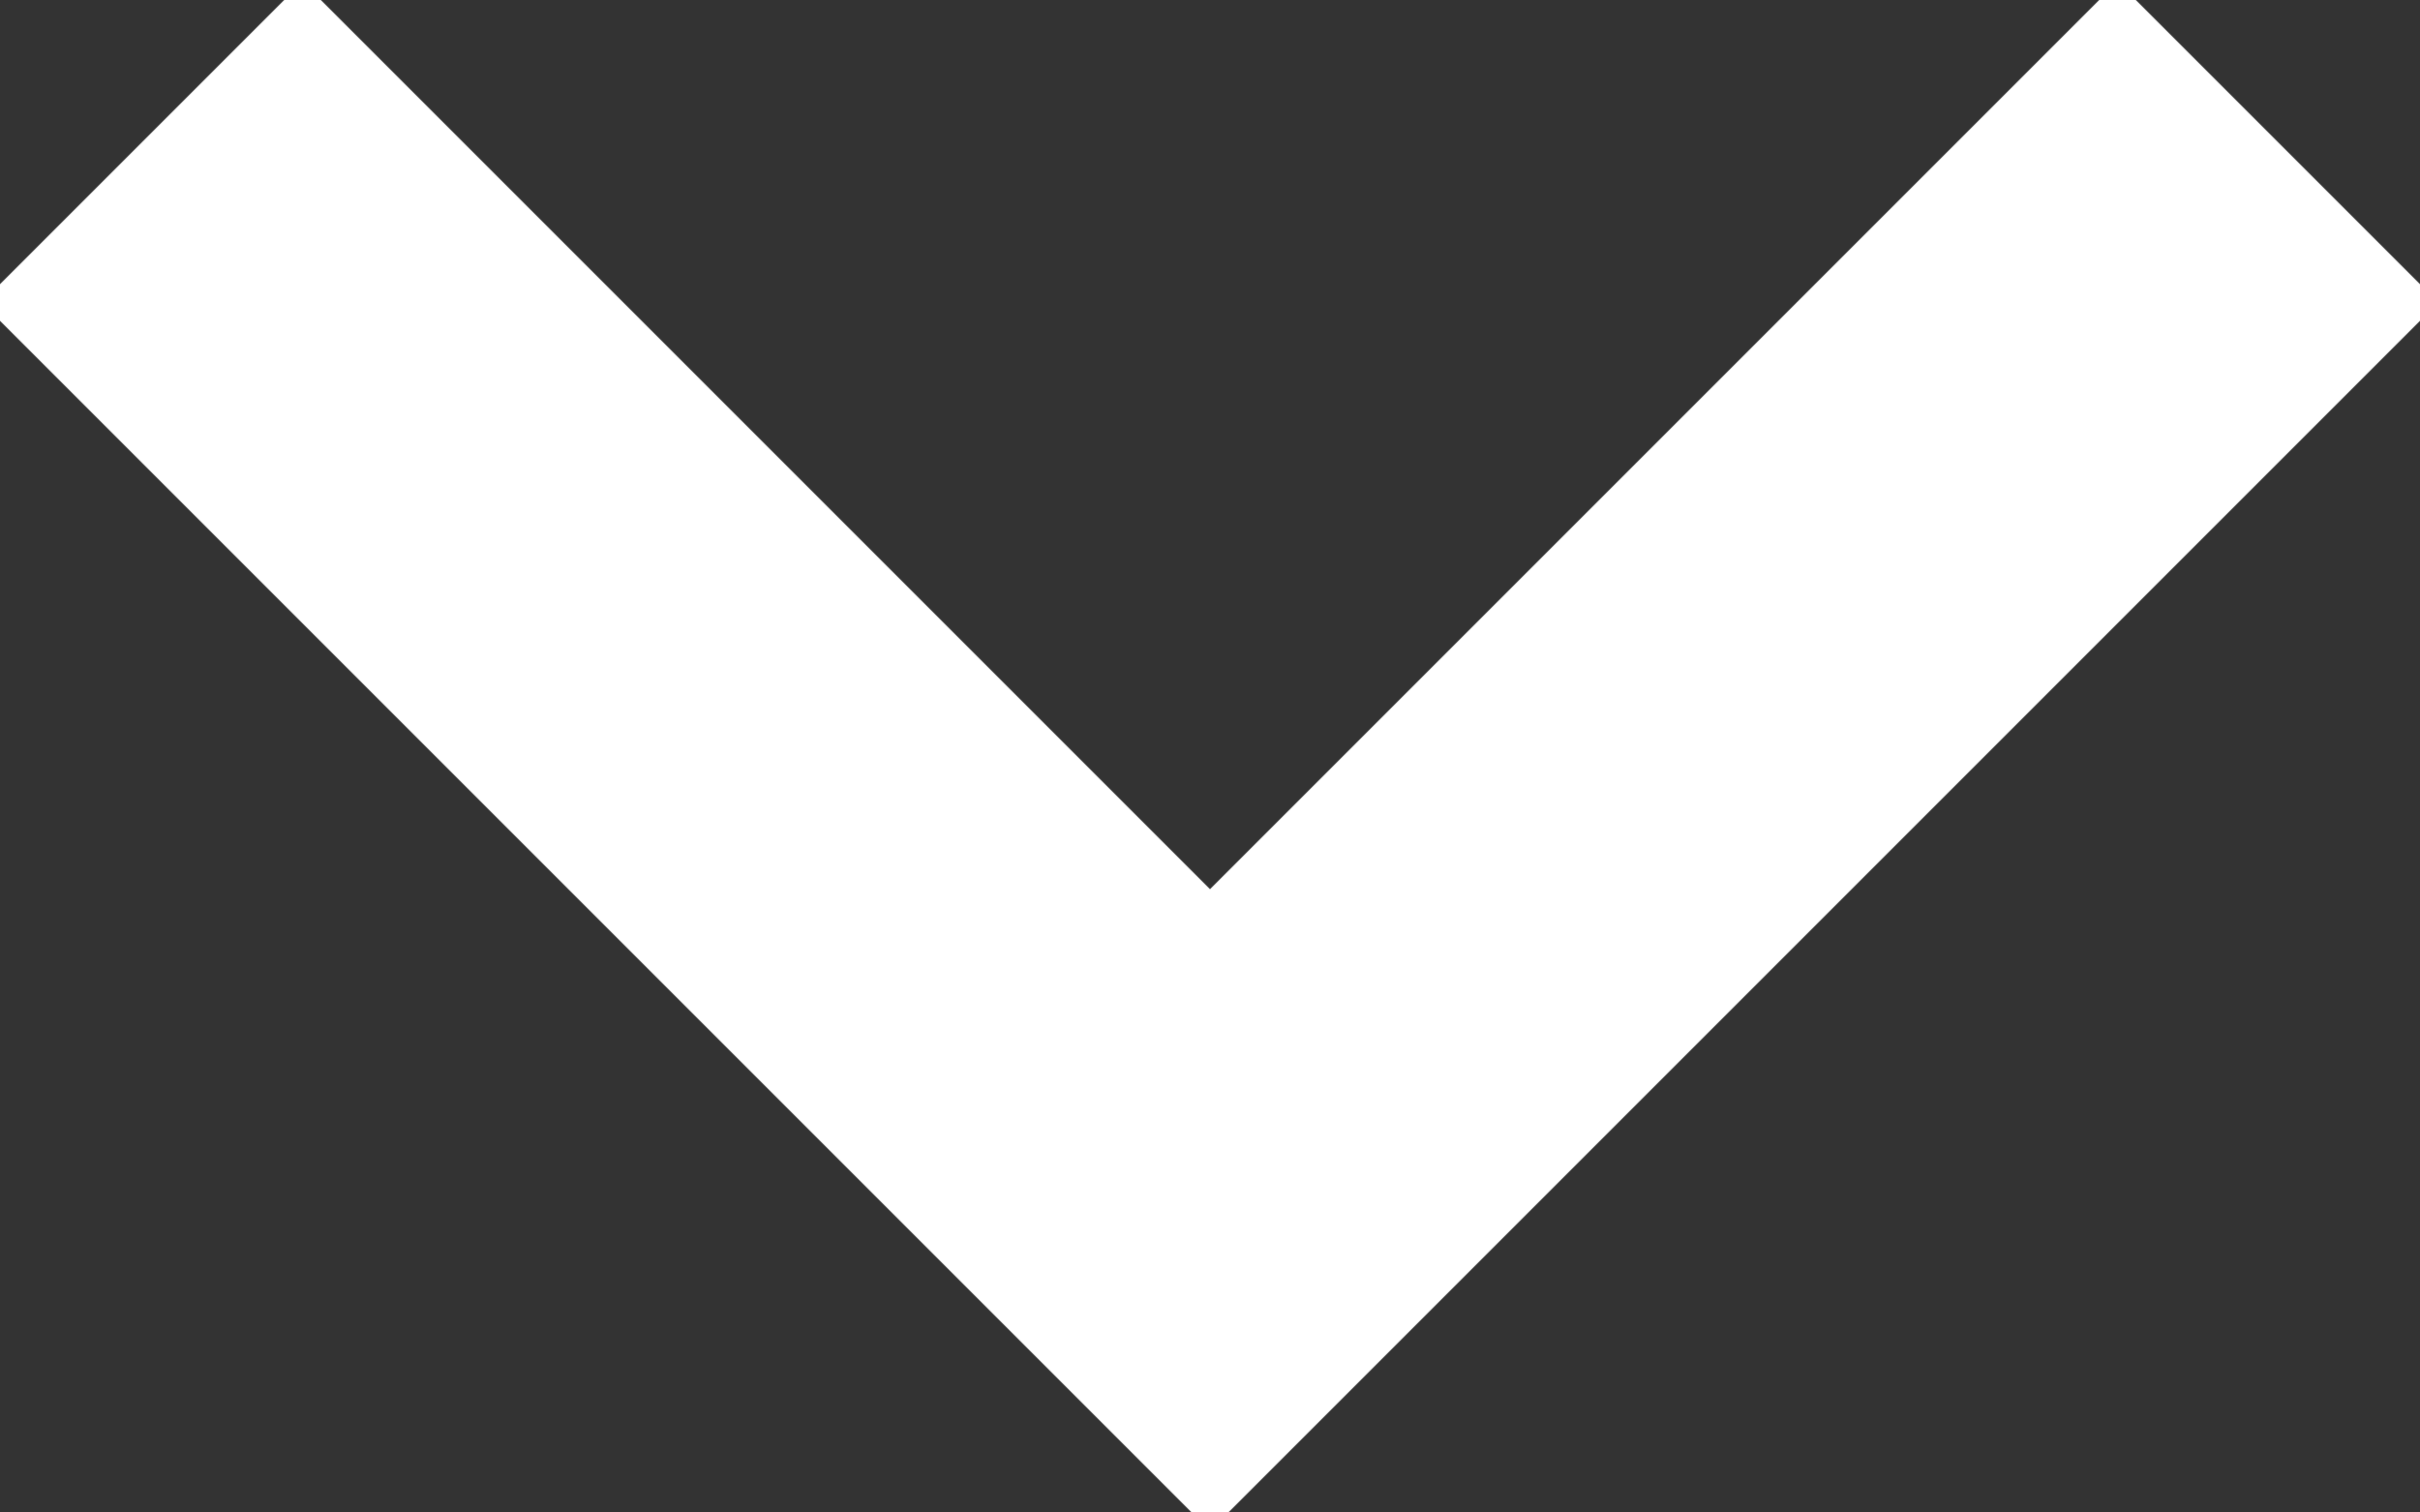 <svg width="8" height="5" viewBox="0 0 8 5" xmlns="http://www.w3.org/2000/svg"><rect x="0" y="0" width="8" height="5" fill="#333333" stroke="none"/><title>down chevron</title><path d="M1 1l3 3 3-3" stroke-width="1.5" stroke="#FFF" fill="none" stroke-linecap="square"/></svg>
